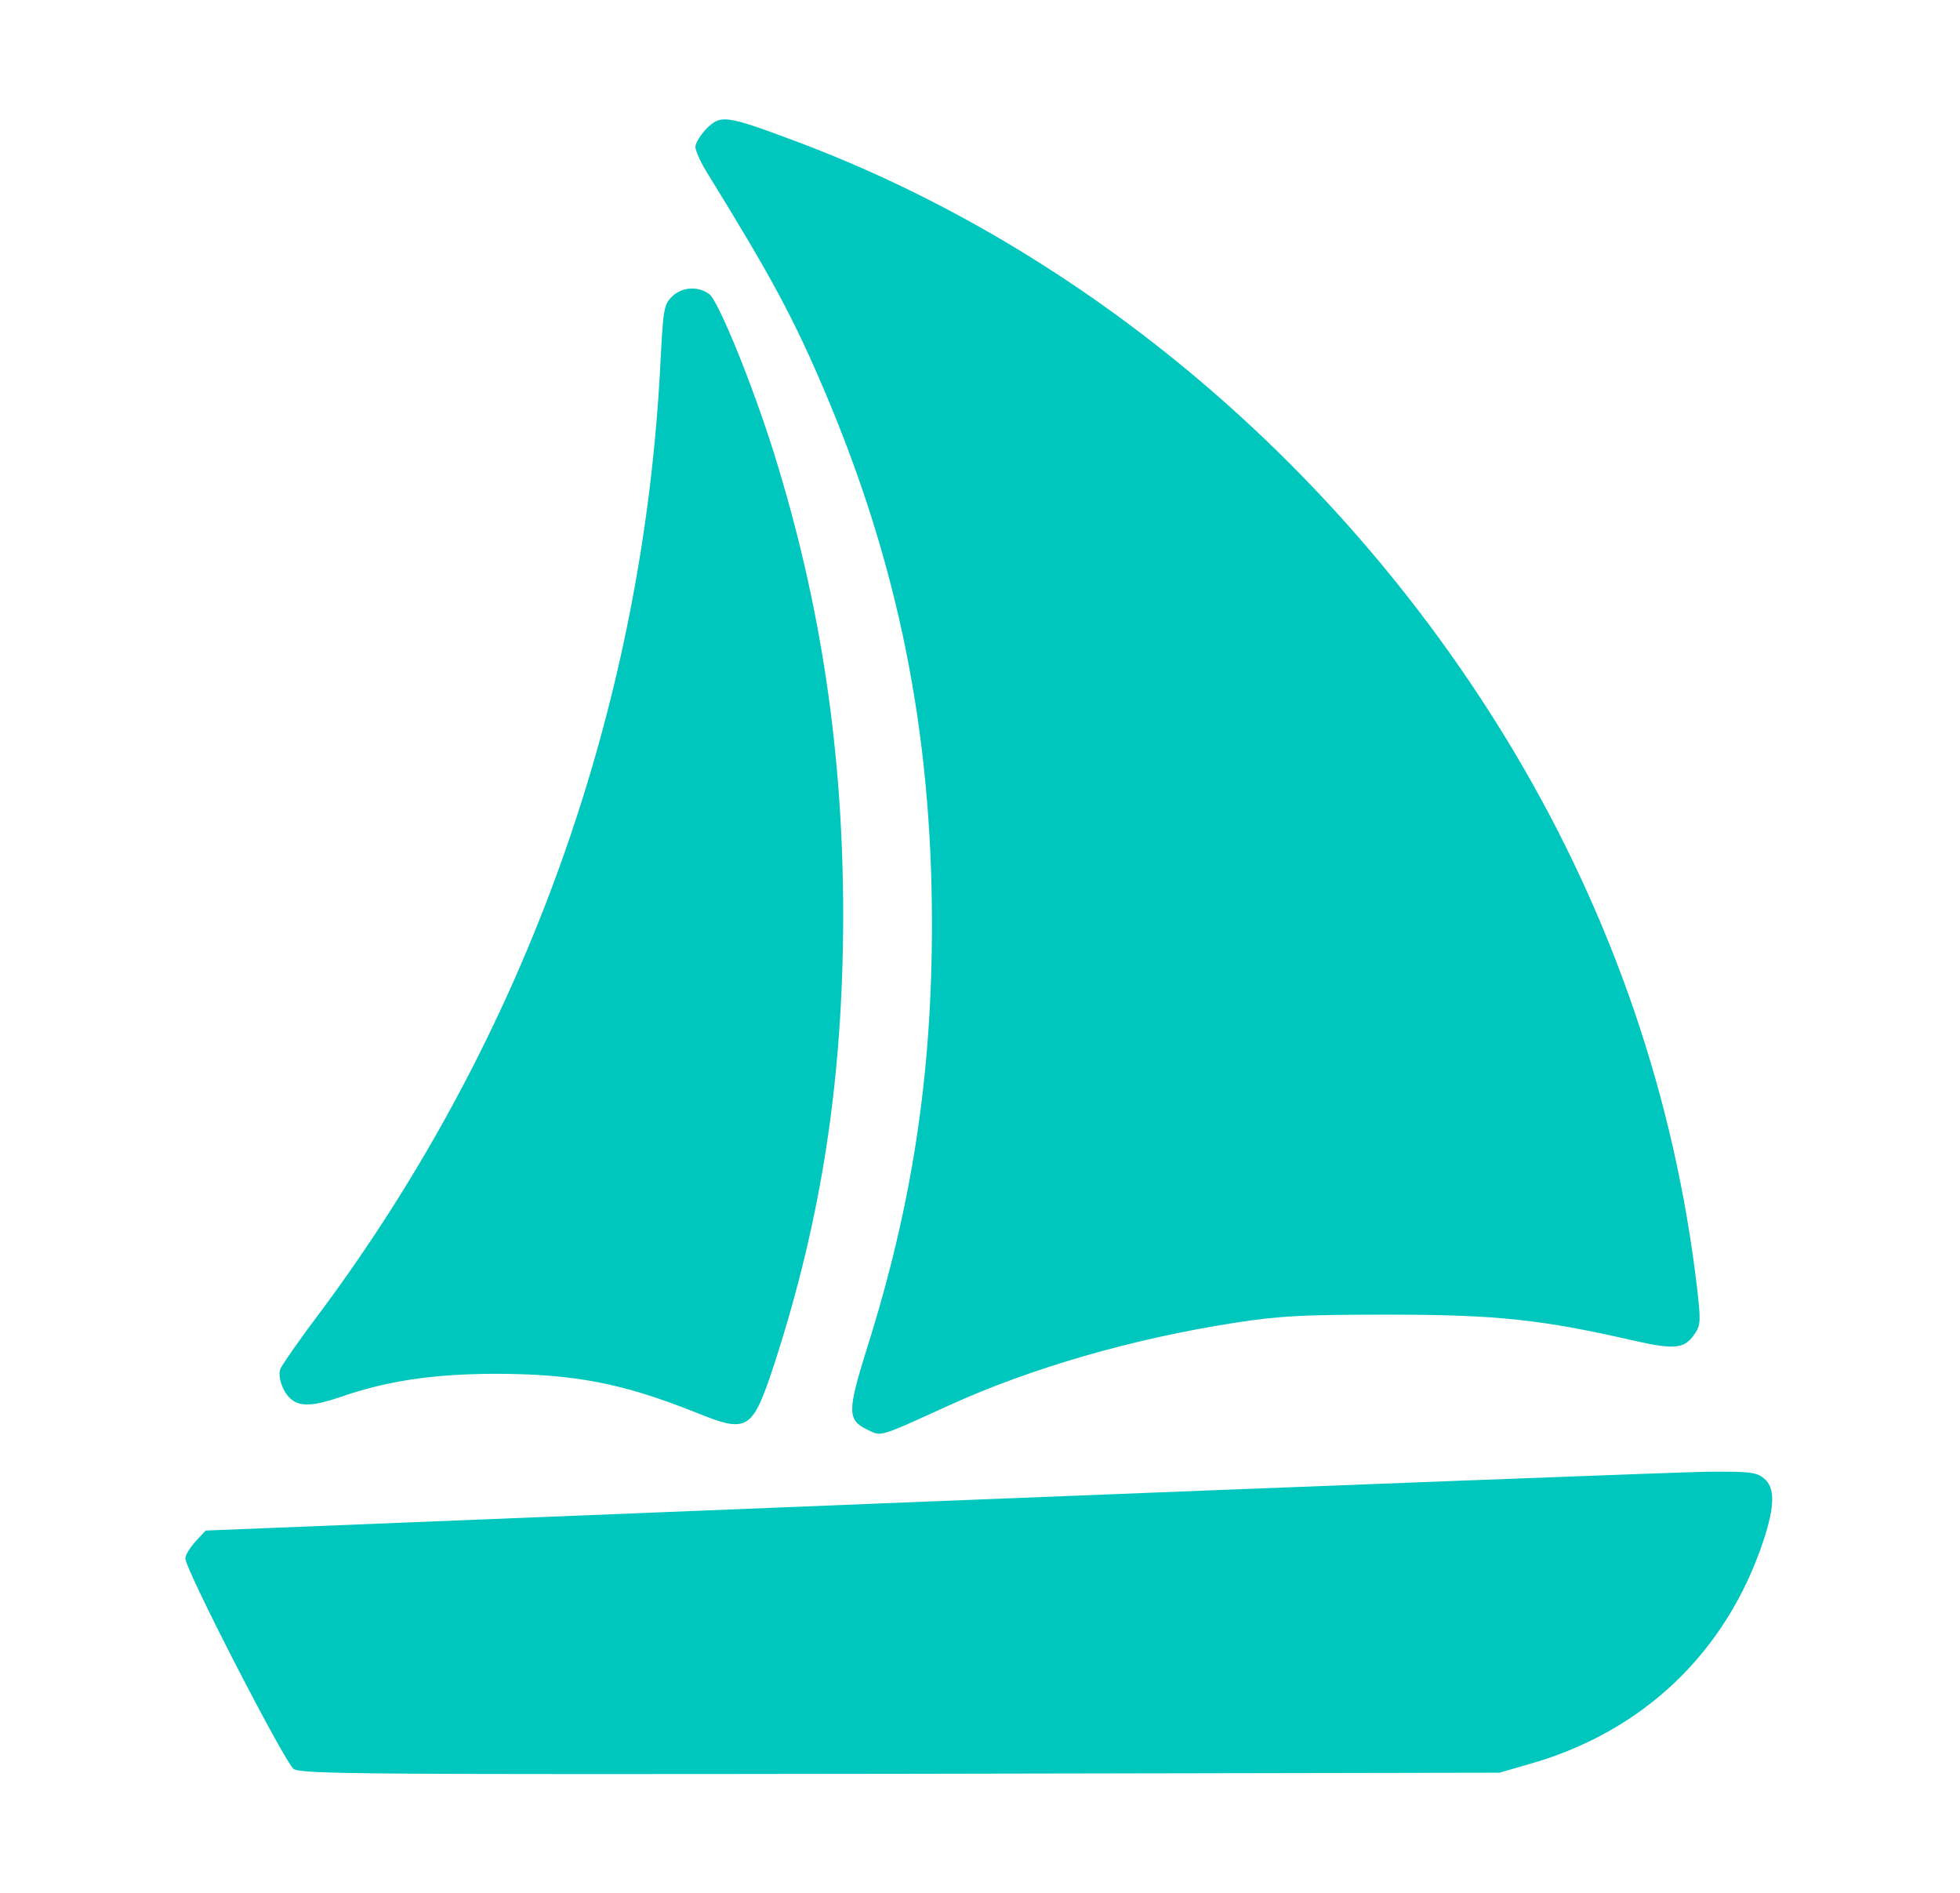 <svg width="29" height="28" viewBox="0 0 29 28" fill="none" xmlns="http://www.w3.org/2000/svg">
<path d="M10.453 1.903C10.366 1.996 10.289 2.116 10.289 2.171C10.289 2.231 10.371 2.412 10.475 2.576C11.416 4.102 11.738 4.698 12.203 5.791C13.291 8.351 13.789 10.823 13.789 13.672C13.789 15.914 13.494 17.845 12.821 19.966C12.537 20.88 12.537 21.006 12.832 21.148C13.045 21.252 12.991 21.268 14.035 20.792C15.26 20.234 16.759 19.802 18.273 19.567C18.946 19.463 19.291 19.447 20.543 19.447C22.129 19.447 22.802 19.518 24.141 19.824C24.787 19.972 24.929 19.956 25.082 19.72C25.164 19.6 25.164 19.523 25.109 19.048C24.781 16.253 23.863 13.568 22.391 11.102C19.903 6.94 16.064 3.686 11.744 2.078C10.732 1.701 10.666 1.695 10.453 1.903Z" fill="#00C7BE"/>
<path d="M9.939 4.391C9.824 4.506 9.813 4.583 9.775 5.305C9.529 10.445 7.773 15.345 4.716 19.441C4.421 19.83 4.17 20.196 4.148 20.251C4.104 20.371 4.191 20.612 4.317 20.705C4.448 20.809 4.645 20.798 5.017 20.672C5.723 20.426 6.39 20.327 7.309 20.322C8.49 20.322 9.206 20.459 10.3 20.896C11.071 21.208 11.131 21.169 11.465 20.152C12.159 18.003 12.471 15.963 12.476 13.557C12.476 11.151 12.154 8.963 11.459 6.727C11.148 5.726 10.628 4.441 10.491 4.348C10.322 4.227 10.087 4.244 9.939 4.391Z" fill="#00C7BE"/>
<path d="M13.789 22.209L3.043 22.641L2.89 22.805C2.808 22.898 2.742 23.007 2.742 23.051C2.742 23.22 4.219 26.081 4.345 26.168C4.465 26.244 5.411 26.25 13.33 26.239L22.184 26.223L22.621 26.097C24.311 25.621 25.547 24.44 26.094 22.783C26.263 22.269 26.263 22.001 26.099 21.869C25.99 21.777 25.886 21.766 25.252 21.771C24.858 21.777 19.701 21.973 13.789 22.209Z" fill="#00C7BE"/>
</svg>
